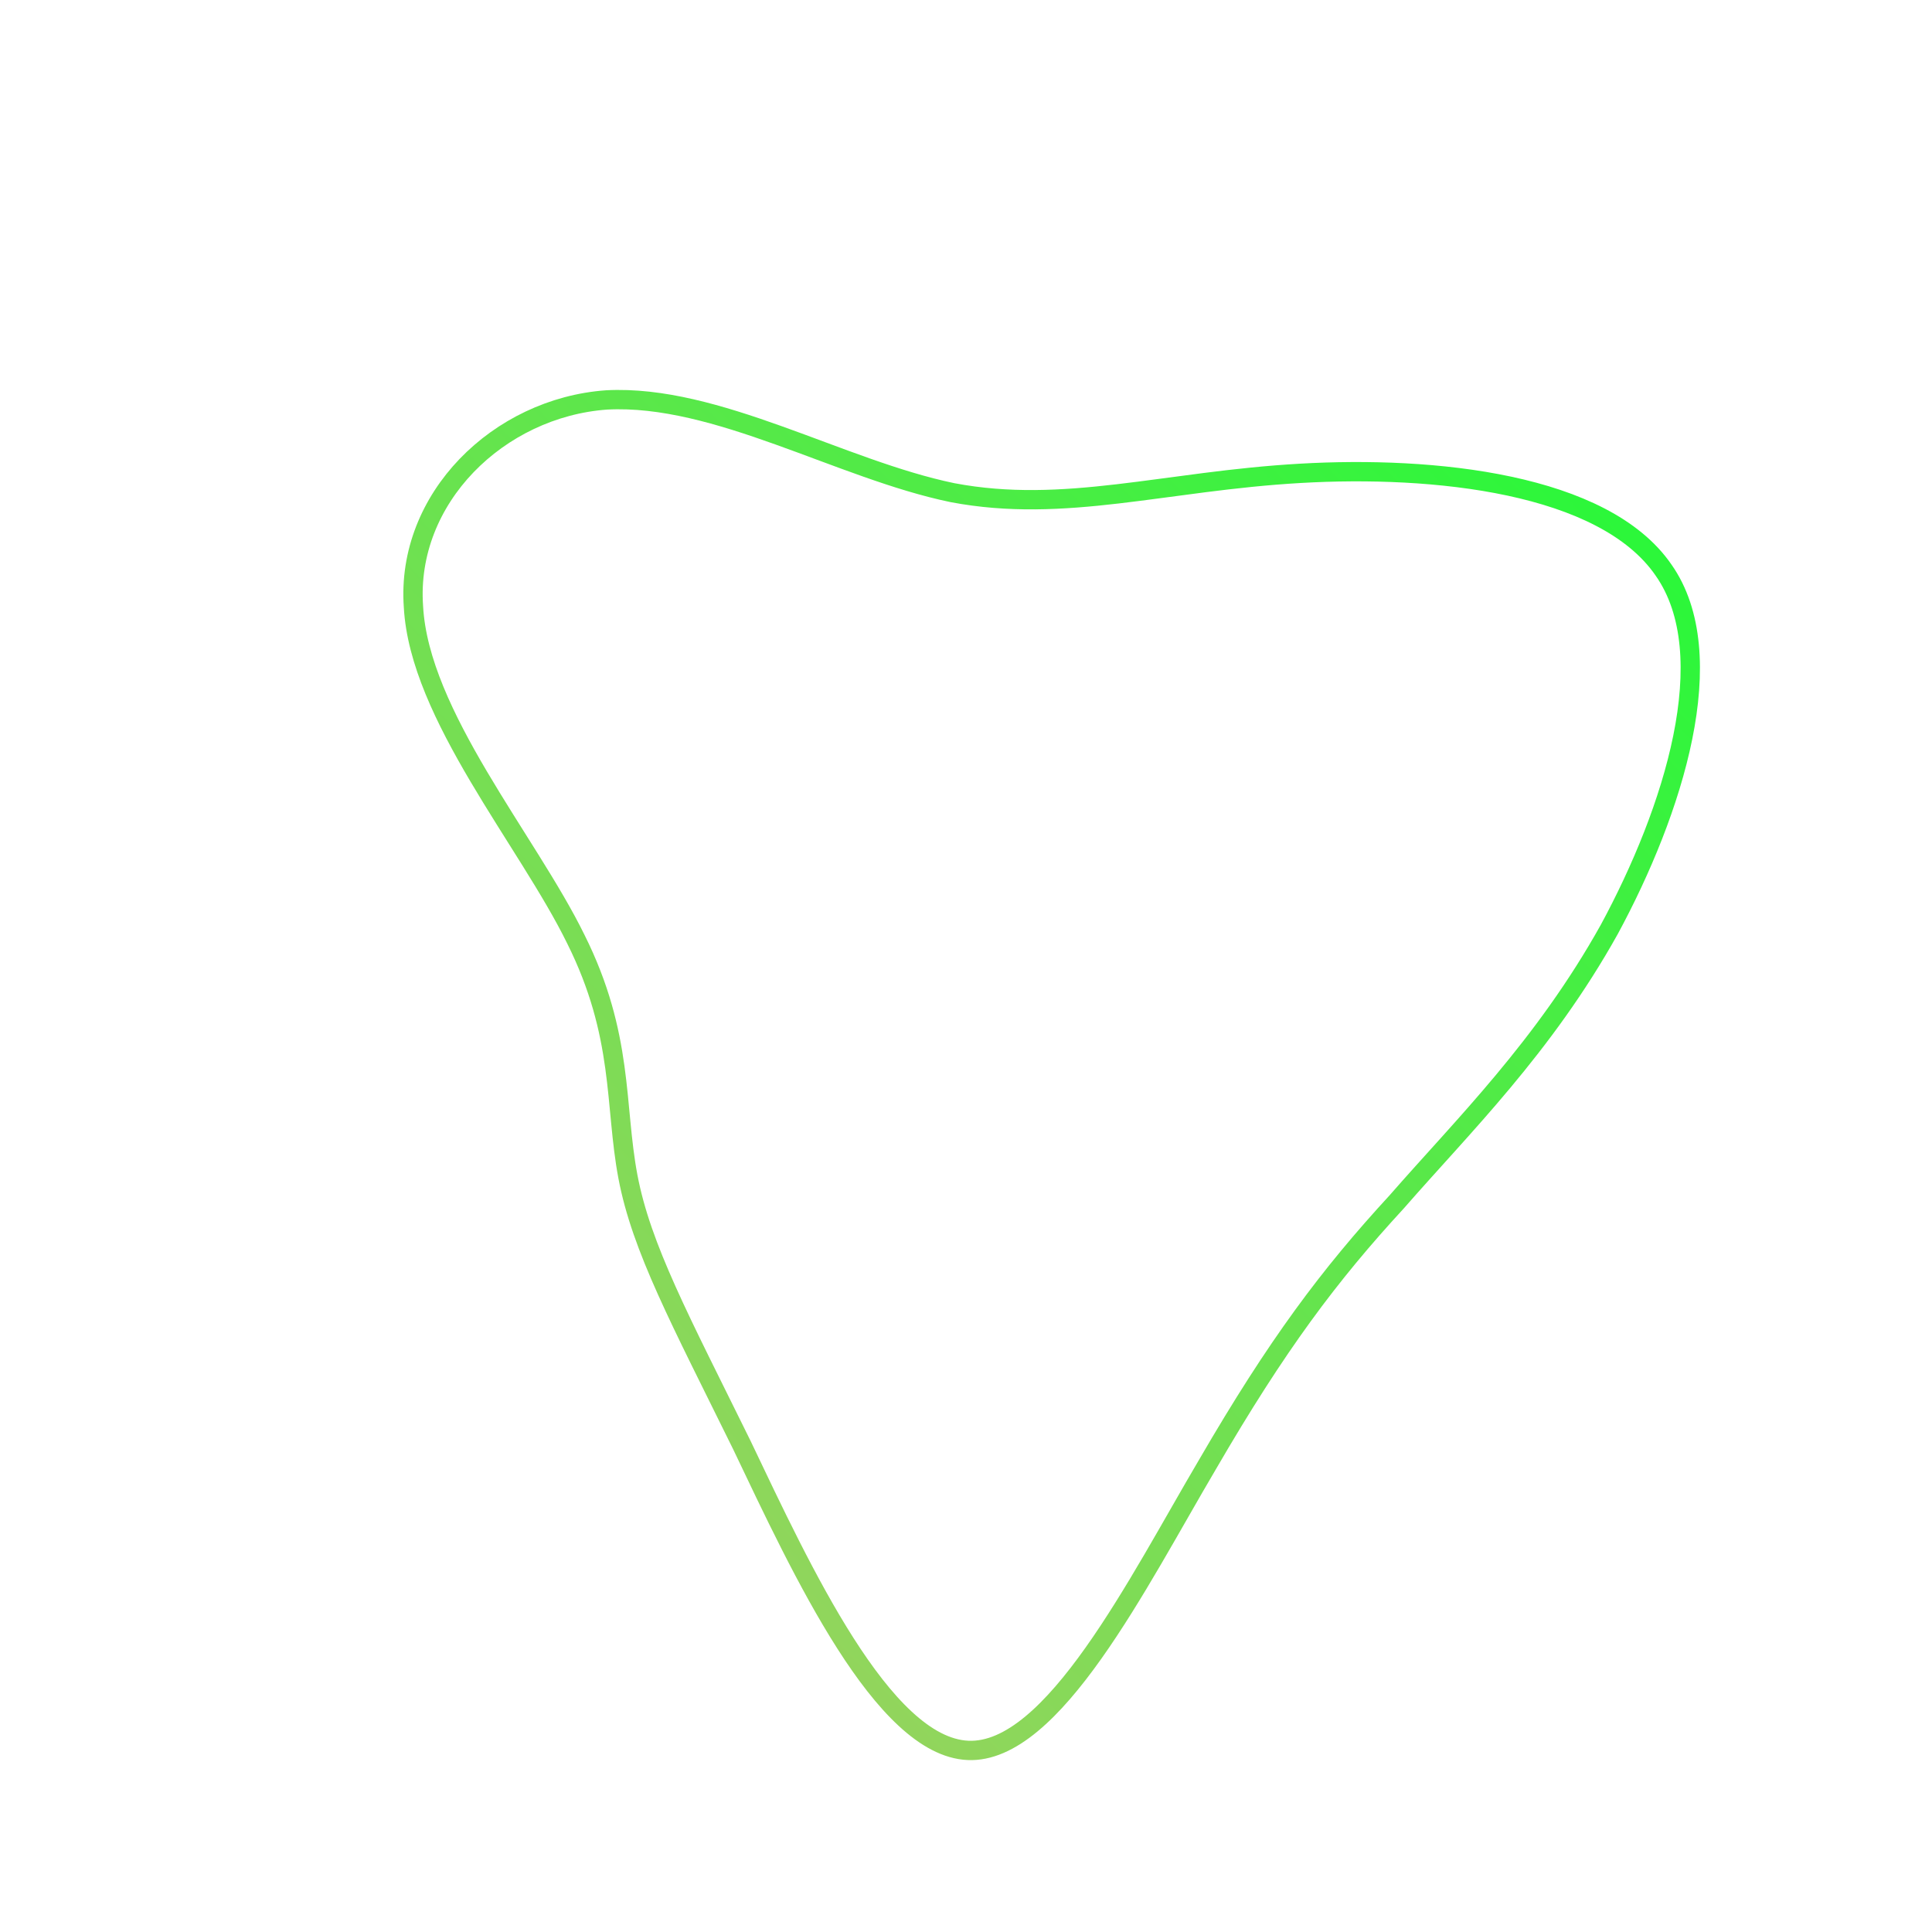 <!--?xml version="1.0" standalone="no"?-->
              <svg id="sw-js-blob-svg" viewBox="0 0 100 100" xmlns="http://www.w3.org/2000/svg" version="1.1">
                    <defs> 
                        <linearGradient id="sw-gradient" x1="0" x2="1" y1="1" y2="0">
                            <stop id="stop1" stop-color="rgba(174.398, 203.701, 102.426, 1)" offset="0%"></stop>
                            <stop id="stop2" stop-color="rgba(31, 251, 53.512, 1)" offset="100%"></stop>
                        </linearGradient>
                    </defs>
                <path fill="none" d="M17.3,-25.5C24.2,-25.9,33,-25,36.1,-20.5C39.2,-16.1,36.6,-8,33.3,-1.9C29.9,4.2,25.7,8.3,22.3,12.2C18.8,16,16.1,19.6,12.5,25.8C8.9,31.9,4.5,40.8,0.1,40.6C-4.3,40.4,-8.5,31.3,-11.6,24.8C-14.8,18.3,-16.8,14.6,-17.5,10.9C-18.2,7.2,-17.7,3.6,-20.2,-1.4C-22.7,-6.5,-28.3,-13,-28.6,-18.6C-29,-24.2,-24.2,-28.9,-18.6,-29.3C-12.9,-29.6,-6.5,-25.7,-0.7,-24.5C5.1,-23.4,10.3,-25.1,17.3,-25.5Z" width="100%" height="100%" transform="translate(50 50)" stroke-width="1" style="transition: all 0.3s ease 0s;" stroke="url(#sw-gradient)"></path>
              </svg>